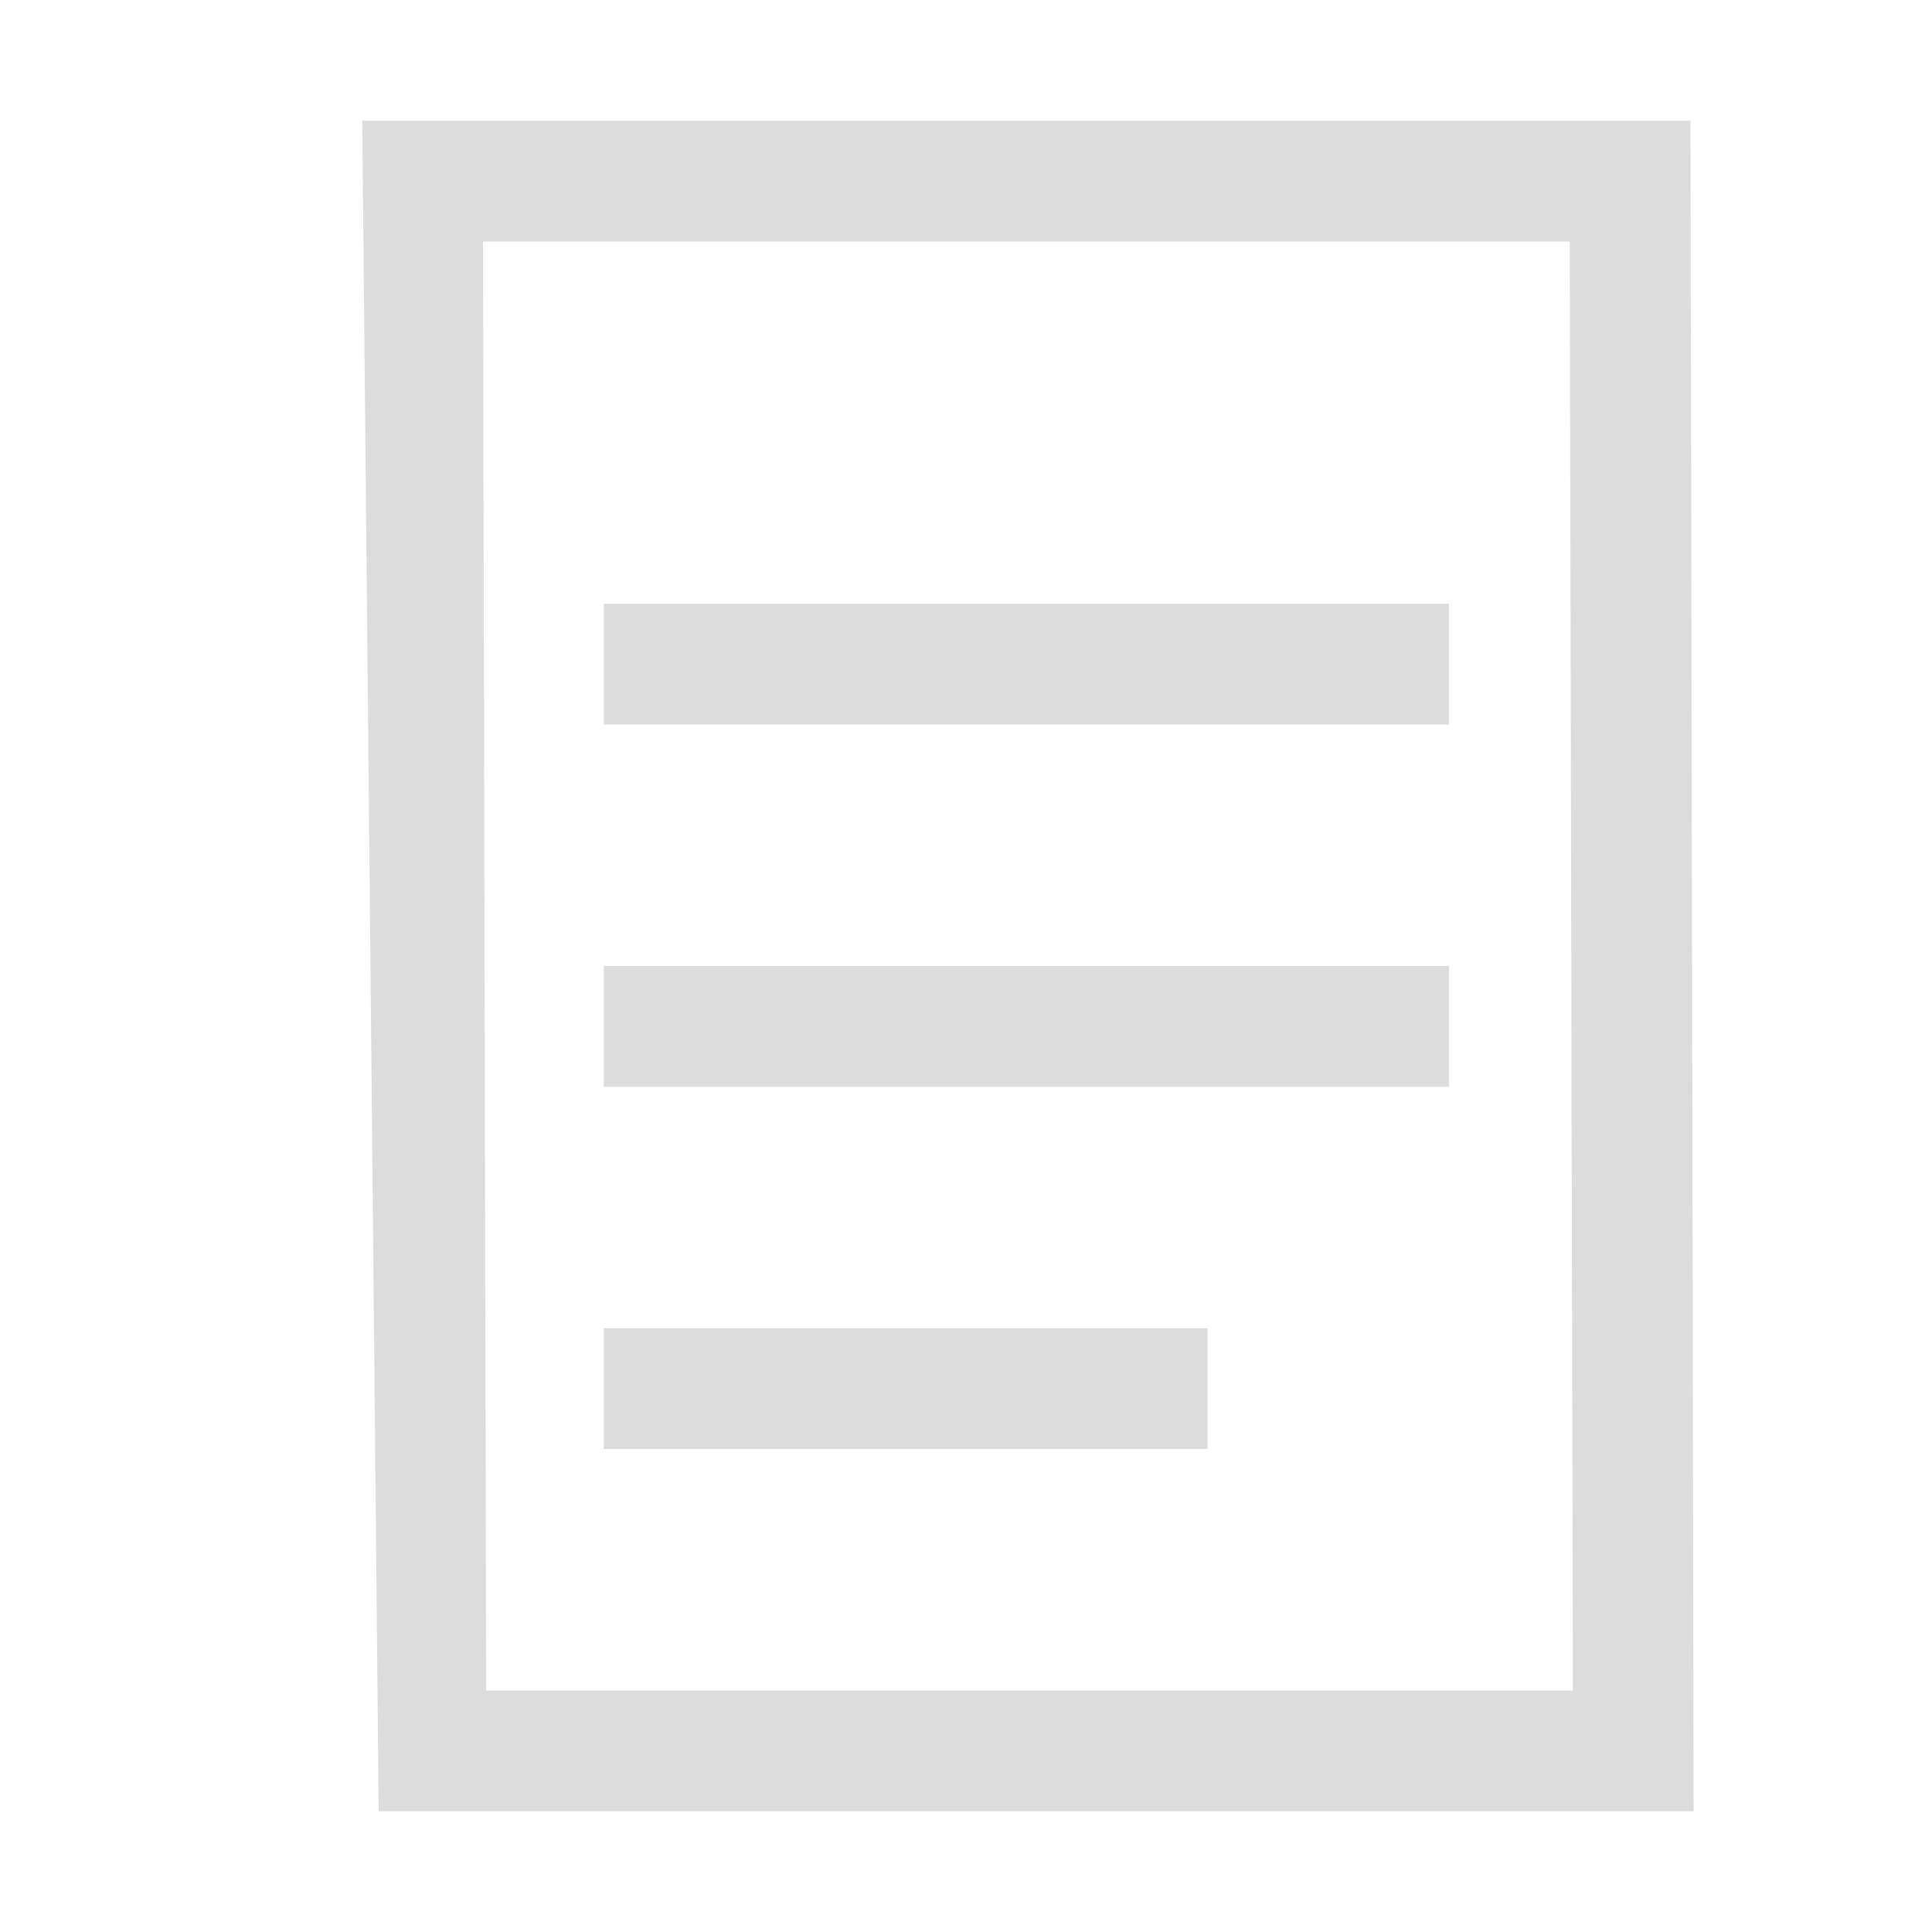 <?xml version="1.0" encoding="UTF-8" standalone="no"?>
<svg
   xmlns:osb="http://www.openswatchbook.org/uri/2009/osb"
   xmlns:dc="http://purl.org/dc/elements/1.1/"
   xmlns:cc="http://creativecommons.org/ns#"
   xmlns:rdf="http://www.w3.org/1999/02/22-rdf-syntax-ns#"
   xmlns:svg="http://www.w3.org/2000/svg"
   xmlns="http://www.w3.org/2000/svg"
   xmlns:sodipodi="http://sodipodi.sourceforge.net/DTD/sodipodi-0.dtd"
   xmlns:inkscape="http://www.inkscape.org/namespaces/inkscape"
   height="16"
   id="svg7384"
   version="1.1"
   width="16"
   sodipodi:docname="scanner-symbolic.svg"
   inkscape:version="0.92.4 5da689c313, 2019-01-14">
  <sodipodi:namedview
     pagecolor="#ffffff"
     bordercolor="#666666"
     borderopacity="1"
     objecttolerance="10"
     gridtolerance="10"
     guidetolerance="10"
     inkscape:pageopacity="0"
     inkscape:pageshadow="2"
     inkscape:window-width="1366"
     inkscape:window-height="704"
     id="namedview28"
     showgrid="true"
     inkscape:zoom="20.85965"
     inkscape:cx="8.8064824"
     inkscape:cy="8.5933634"
     inkscape:window-x="0"
     inkscape:window-y="27"
     inkscape:window-maximized="1"
     inkscape:current-layer="svg7384">
    <inkscape:grid
       type="xygrid"
       id="grid851" />
  </sodipodi:namedview>
  <defs
     id="defs7386">
    <linearGradient
       id="linearGradient5606"
       osb:paint="solid">
      <stop
         id="stop5608"
         offset="0"
         style="stop-color:#000000;stop-opacity:1;" />
    </linearGradient>
    <linearGradient
       id="linearGradient4526"
       osb:paint="solid">
      <stop
         id="stop4528"
         offset="0"
         style="stop-color:#ffffff;stop-opacity:1;" />
    </linearGradient>
    <linearGradient
       id="linearGradient3600-4"
       osb:paint="gradient">
      <stop
         id="stop3602-7"
         offset="0"
         style="stop-color:#f4f4f4;stop-opacity:1" />
      <stop
         id="stop3604-6"
         offset="1"
         style="stop-color:#dbdbdb;stop-opacity:1" />
    </linearGradient>
  </defs>
  <g
     id="layer9"
     label="status"
     style="display:inline"
     transform="translate(-873,87)" />
  <g
     id="layer2"
     style="display:inline"
     transform="translate(-632,-280)" />
  <g
     id="layer4"
     style="display:inline"
     transform="translate(-632,-280)" />
  <g
     id="g1812"
     style="display:inline"
     transform="translate(-632,-280)" />
  <g
     id="g6217"
     style="display:inline"
     transform="translate(-632,-280)" />
  <g
     id="layer3"
     style="display:inline"
     transform="translate(-632,-280)" />
  <g
     id="layer1"
     style="display:inline"
     transform="translate(-632,-280)" />
  <path
     id="path835"
     overflow="visible"
     d="M 9.98,1 H 3 L 3.136,15 H 14.026 L 14,1 H 11.136 Z M 4,2 h 9 L 13.026,14 H 4.026 Z M 5,5 v 1 h 7 V 5 Z M 5,8 V 9 h 7 V 8 Z M 5,11 v 1 h 5 v -1 z"
     inkscape:connector-curvature="0"
     style="overflow:visible;fill:#dcdcdc"
     sodipodi:nodetypes="ccccccccccccccccccccccccccc" />
</svg>
